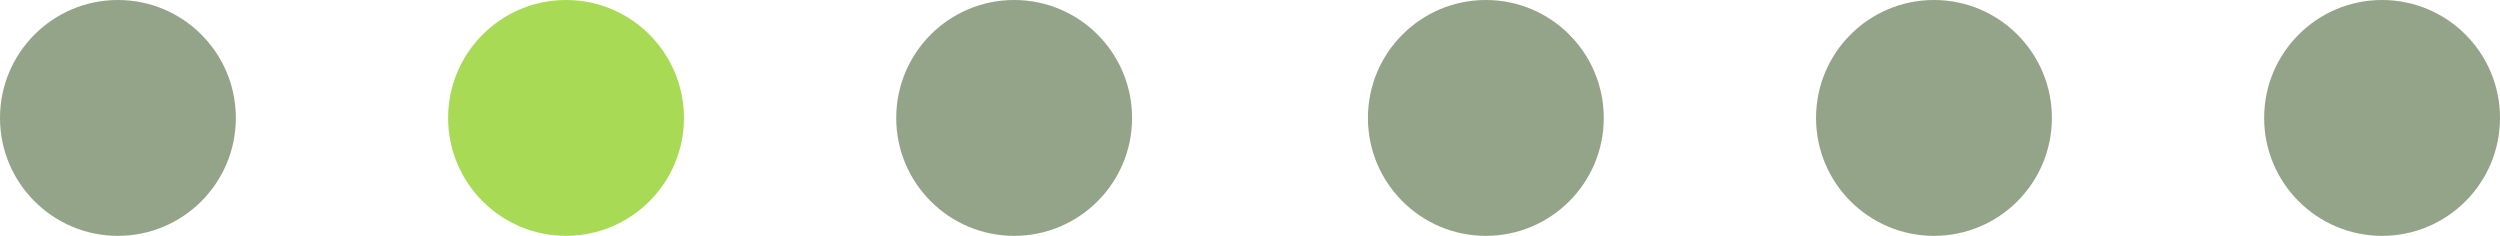 <svg xmlns="http://www.w3.org/2000/svg" width="106" height="10" viewBox="0 0 106 10"><g transform="translate(-134 -614)"><circle cx="5" cy="5" r="5" transform="translate(153 614)" fill="#a9da56"/><circle cx="5" cy="5" r="5" transform="translate(134 614)" fill="#556f44" opacity="0.63"/><circle cx="5" cy="5" r="5" transform="translate(192 614)" fill="#556f44" opacity="0.63"/><circle cx="5" cy="5" r="5" transform="translate(211 614)" fill="#556f44" opacity="0.63"/><circle cx="5" cy="5" r="5" transform="translate(230 614)" fill="#556f44" opacity="0.63"/><circle cx="5" cy="5" r="5" transform="translate(172 614)" fill="#556f44" opacity="0.63"/></g></svg>